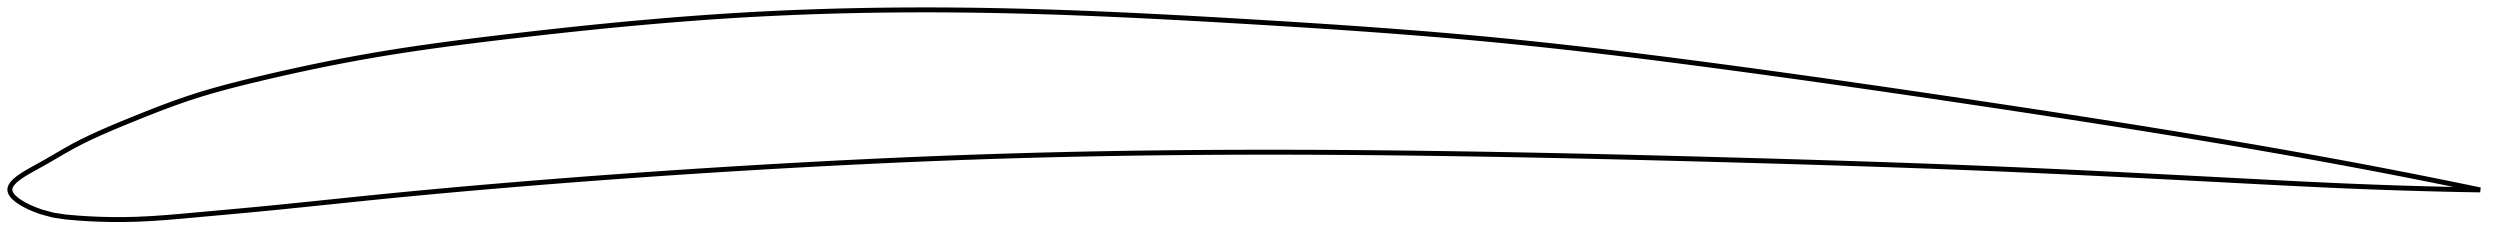 <?xml version="1.0" encoding="utf-8" ?>
<svg baseProfile="full" height="96.875" version="1.1" width="1011.993" xmlns="http://www.w3.org/2000/svg" xmlns:ev="http://www.w3.org/2001/xml-events" xmlns:xlink="http://www.w3.org/1999/xlink"><defs /><polygon fill="none" points="1003.993,76.873 1001.197,76.292 997.814,75.594 994.244,74.861 990.465,74.092 986.456,73.283 982.193,72.429 977.649,71.528 972.802,70.576 967.632,69.571 962.131,68.514 956.308,67.409 950.221,66.269 944.189,65.154 938.265,64.073 932.382,63.012 926.489,61.962 920.548,60.915 914.532,59.868 908.424,58.816 902.263,57.767 896.171,56.741 890.139,55.735 884.151,54.746 878.192,53.771 872.25,52.808 866.316,51.854 860.38,50.908 854.435,49.967 848.473,49.032 842.489,48.099 836.478,47.169 830.437,46.24 824.364,45.311 818.258,44.383 812.119,43.455 805.949,42.527 799.752,41.598 793.554,40.674 787.372,39.756 781.202,38.844 775.039,37.939 768.881,37.038 762.724,36.143 756.564,35.254 750.4,34.369 744.229,33.488 738.049,32.613 731.859,31.743 725.659,30.877 719.446,30.017 713.232,29.164 707.027,28.319 700.832,27.483 694.645,26.657 688.466,25.84 682.294,25.034 676.127,24.239 669.964,23.456 663.806,22.687 657.651,21.931 651.497,21.19 645.345,20.465 639.194,19.755 633.042,19.063 626.889,18.388 620.735,17.732 614.578,17.096 608.417,16.479 602.252,15.884 596.083,15.311 589.909,14.758 583.729,14.225 577.542,13.71 571.35,13.213 565.152,12.733 558.947,12.268 552.736,11.817 546.519,11.38 540.297,10.956 534.068,10.542 527.835,10.14 521.597,9.746 515.356,9.361 509.111,8.984 502.865,8.613 496.617,8.247 490.368,7.889 484.12,7.538 477.873,7.197 471.627,6.867 465.385,6.548 459.145,6.243 452.909,5.952 446.677,5.676 440.45,5.417 434.229,5.177 428.013,4.955 421.803,4.754 415.6,4.574 409.404,4.417 403.216,4.284 397.035,4.176 390.862,4.093 384.697,4.036 378.54,4.005 372.391,4.0 366.249,4.022 360.114,4.072 353.985,4.15 347.861,4.255 341.741,4.39 335.622,4.554 329.505,4.747 323.386,4.971 317.264,5.226 311.136,5.513 305.001,5.832 298.854,6.184 292.694,6.57 286.518,6.987 280.325,7.437 274.113,7.916 267.883,8.426 261.636,8.964 255.394,9.528 249.168,10.115 242.955,10.724 236.75,11.354 230.548,12.005 224.343,12.676 218.128,13.367 211.896,14.077 205.678,14.801 199.499,15.536 193.368,16.283 187.287,17.047 181.255,17.832 175.266,18.645 169.31,19.491 163.371,20.377 157.43,21.311 151.464,22.304 145.445,23.362 139.35,24.492 133.22,25.686 127.167,26.919 121.165,28.193 115.169,29.517 109.114,30.902 103.076,32.331 97.267,33.755 91.708,35.187 86.339,36.662 81.047,38.228 75.658,39.967 69.956,41.966 64.425,44.034 59.084,46.123 53.474,48.38 48.287,50.508 43.991,52.322 40.248,53.962 36.804,55.539 33.441,57.161 29.857,59.007 25.508,61.448 21.915,63.559 17.678,66.005 14.085,67.988 11.969,69.168 10.422,70.074 9.196,70.838 8.187,71.513 7.34,72.128 6.622,72.699 6.011,73.236 5.494,73.749 5.062,74.242 4.707,74.719 4.425,75.184 4.214,75.641 4.072,76.091 4,76.538 4.0,76.984 4.073,77.431 4.217,77.882 4.431,78.337 4.716,78.8 5.076,79.272 5.512,79.755 6.032,80.253 6.645,80.769 7.364,81.308 8.207,81.875 9.203,82.479 10.398,83.133 11.873,83.858 13.795,84.695 16.596,85.734 21.475,87.058 26.558,87.84 31.69,88.286 36.065,88.562 40.328,88.749 44.776,88.858 49.644,88.875 55.124,88.762 61.183,88.474 67.337,88.044 73.437,87.529 79.624,86.967 85.762,86.41 91.872,85.856 97.996,85.295 104.156,84.716 110.346,84.115 116.556,83.495 122.775,82.861 128.996,82.218 135.213,81.572 141.423,80.928 147.623,80.291 153.816,79.664 160.005,79.052 166.193,78.453 172.382,77.869 178.574,77.297 184.772,76.737 190.975,76.188 197.185,75.649 203.401,75.121 209.623,74.603 215.849,74.094 222.079,73.595 228.313,73.105 234.548,72.625 240.786,72.154 247.025,71.694 253.264,71.242 259.504,70.8 265.744,70.367 271.983,69.944 278.222,69.53 284.459,69.126 290.696,68.73 296.932,68.344 303.166,67.967 309.4,67.598 315.632,67.239 321.864,66.89 328.094,66.549 334.324,66.219 340.554,65.899 346.782,65.589 353.01,65.29 359.238,65.002 365.466,64.724 371.693,64.458 377.92,64.204 384.147,63.961 390.373,63.73 396.6,63.511 402.827,63.305 409.055,63.112 415.283,62.931 421.511,62.763 427.739,62.607 433.969,62.463 440.199,62.331 446.429,62.21 452.661,62.102 458.893,62.004 465.126,61.918 471.36,61.843 477.595,61.778 483.831,61.725 490.069,61.682 496.307,61.649 502.547,61.627 508.789,61.614 515.031,61.611 521.275,61.618 527.521,61.634 533.768,61.659 540.016,61.693 546.266,61.735 552.517,61.786 558.769,61.844 565.023,61.91 571.277,61.983 577.532,62.064 583.788,62.151 590.044,62.245 596.3,62.345 602.557,62.451 608.812,62.563 615.067,62.68 621.321,62.803 627.574,62.931 633.826,63.063 640.077,63.201 646.328,63.343 652.577,63.489 658.827,63.639 665.076,63.793 671.327,63.951 677.578,64.112 683.831,64.276 690.086,64.444 696.345,64.615 702.608,64.789 708.876,64.965 715.15,65.144 721.419,65.326 727.682,65.511 733.938,65.7 740.188,65.893 746.432,66.09 752.672,66.292 758.909,66.498 765.145,66.711 771.382,66.929 777.623,67.153 783.87,67.384 790.126,67.623 796.395,67.869 802.652,68.122 808.887,68.382 815.097,68.649 821.279,68.922 827.431,69.2 833.556,69.482 839.654,69.77 845.729,70.06 851.784,70.355 857.824,70.653 863.857,70.955 869.889,71.26 875.928,71.568 881.985,71.879 888.071,72.194 894.199,72.513 900.385,72.836 906.63,73.164 912.816,73.487 918.913,73.803 924.934,74.111 930.906,74.408 936.866,74.696 942.863,74.975 948.963,75.244 955.166,75.501 961.131,75.731 966.771,75.933 972.072,76.108 977.04,76.26 981.696,76.391 986.062,76.504 990.164,76.603 994.029,76.688 997.68,76.761 1001.137,76.825 1003.993,76.873" stroke="black" stroke-width="2.0" /></svg>